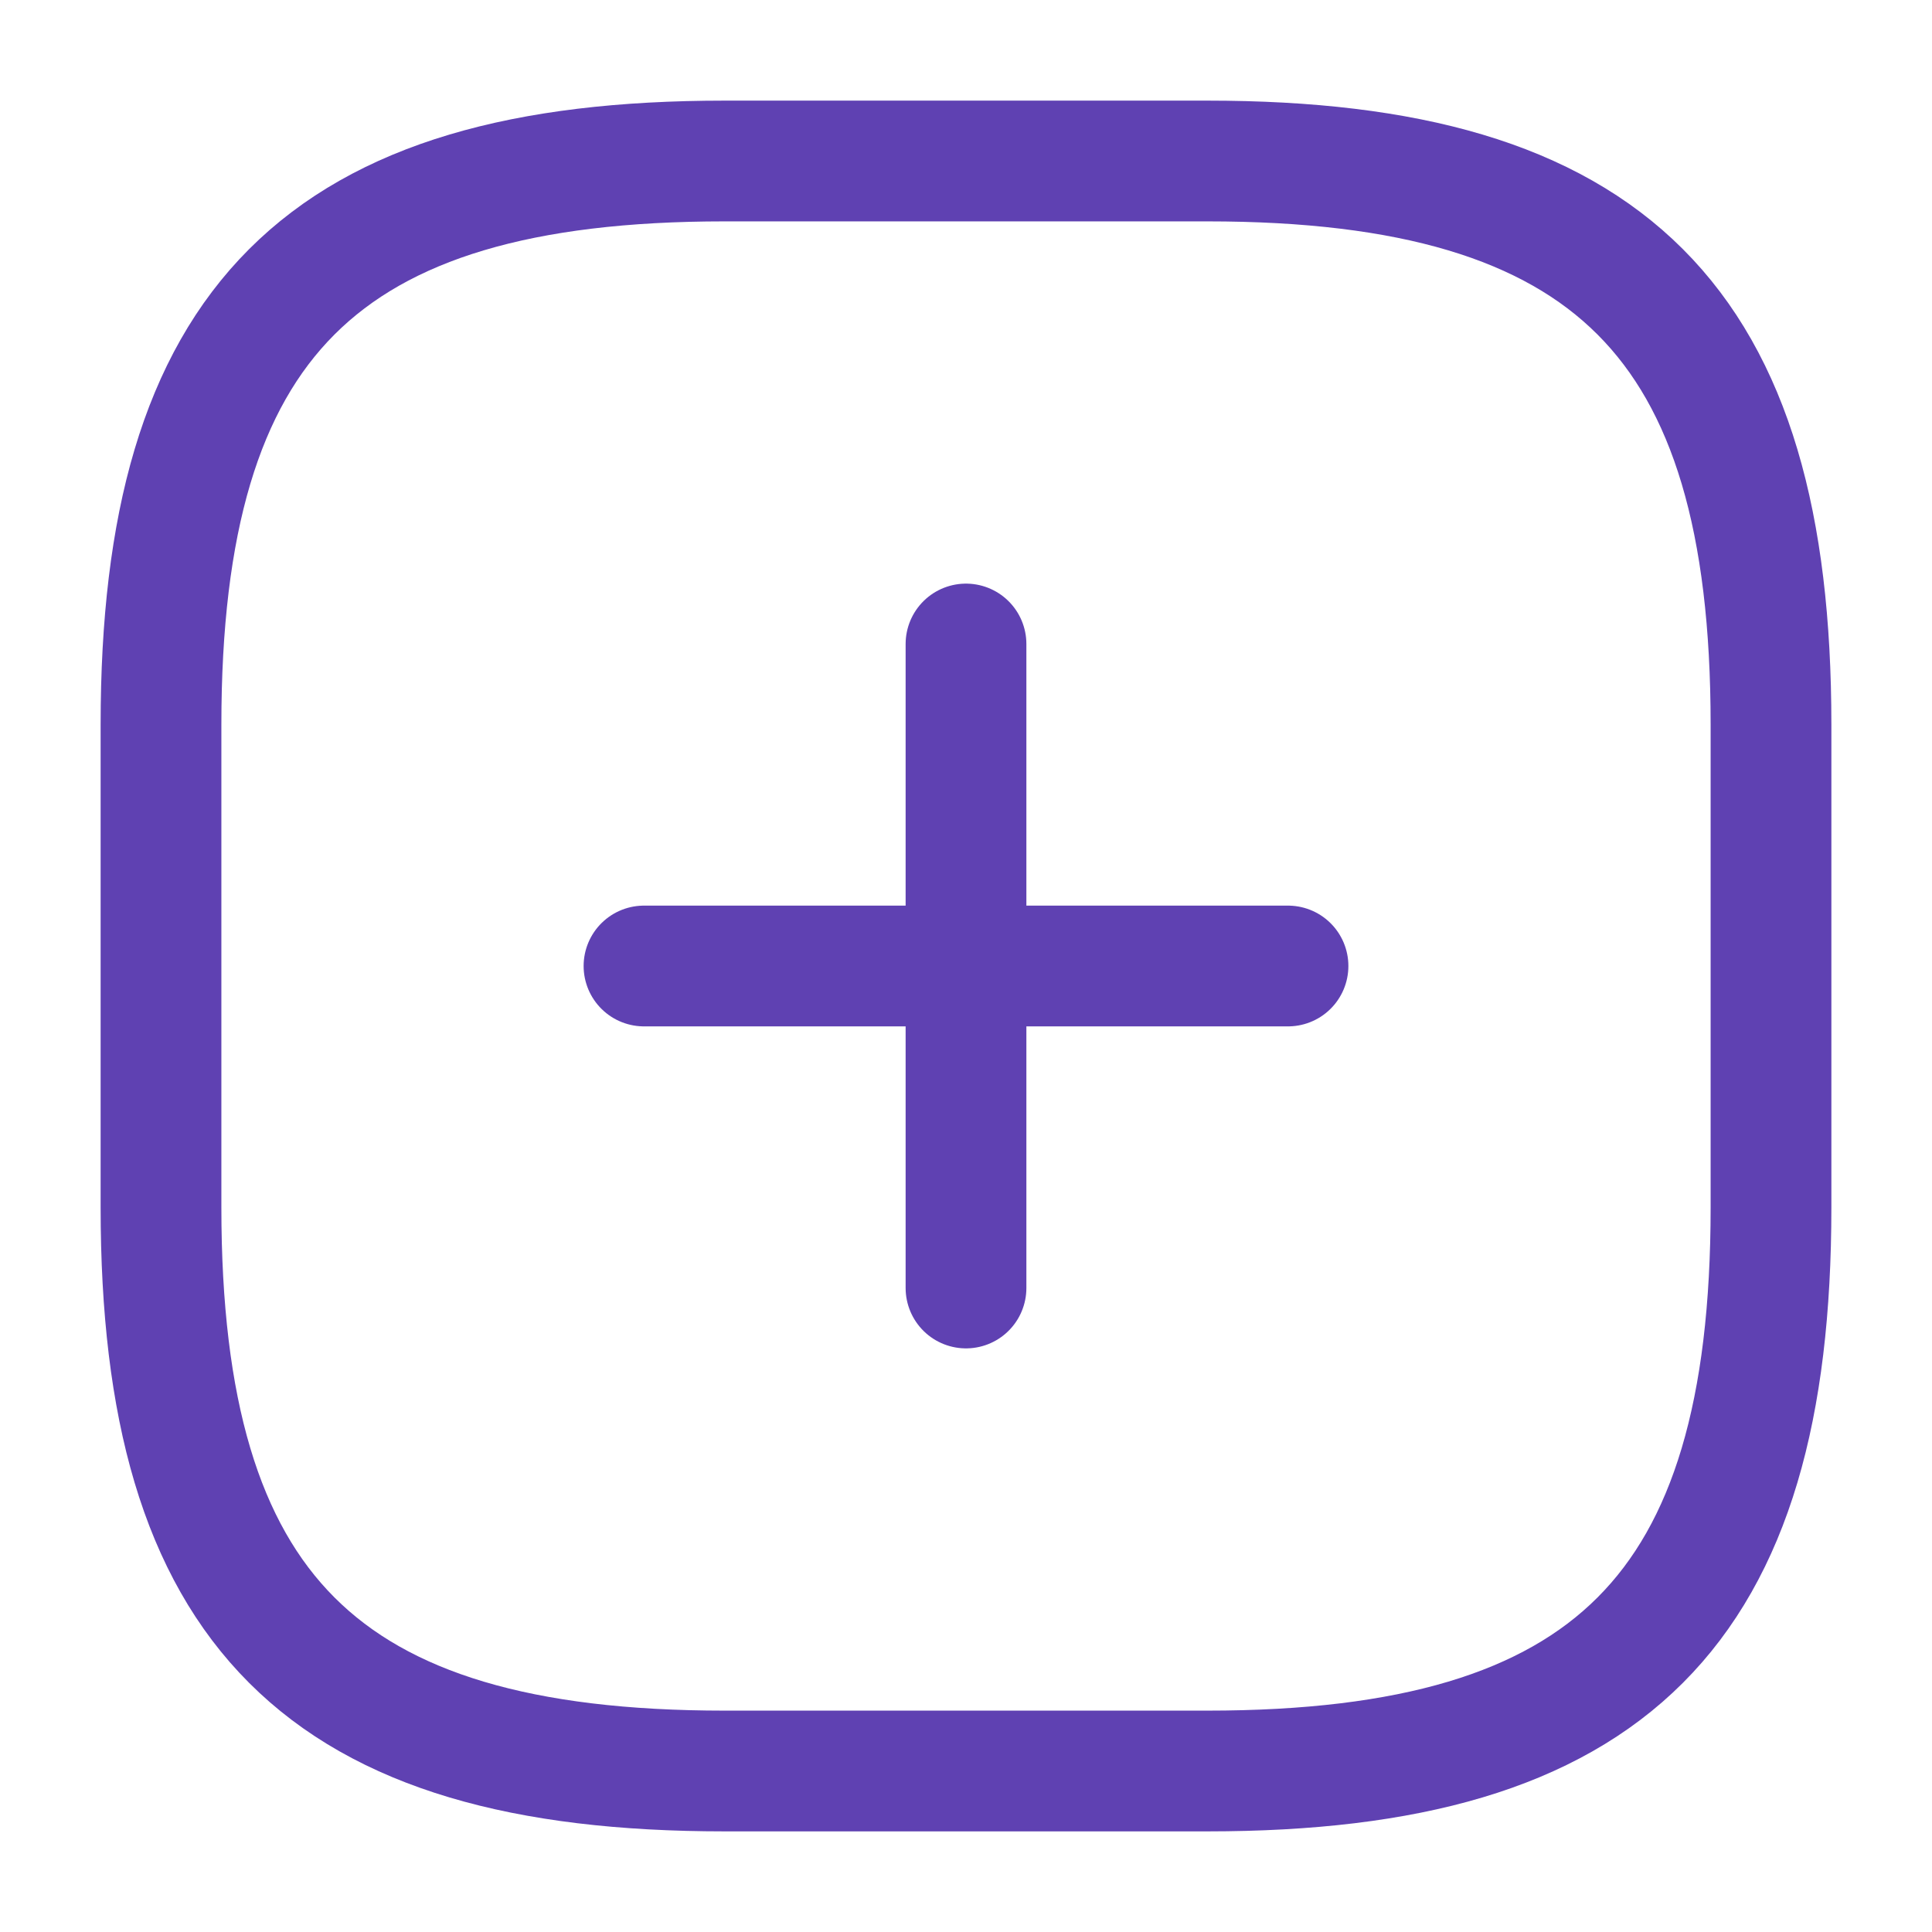 <svg width="24" height="24" viewBox="0 0 24 24" fill="none" xmlns="http://www.w3.org/2000/svg">
<path d="M8 12H16" stroke="#5F41B2" stroke-width="1.5" stroke-linecap="round" stroke-linejoin="round"/>
<path d="M12 16V8" stroke="#5F41B2" stroke-width="1.5" stroke-linecap="round" stroke-linejoin="round"/>
<path d="M9 22H15C20 22 22 20 22 15V9C22 4 20 2 15 2H9C4 2 2 4 2 9V15C2 20 4 22 9 22Z" stroke="#5F41B2" stroke-width="1.5" stroke-linecap="round" stroke-linejoin="round"/>
</svg>
